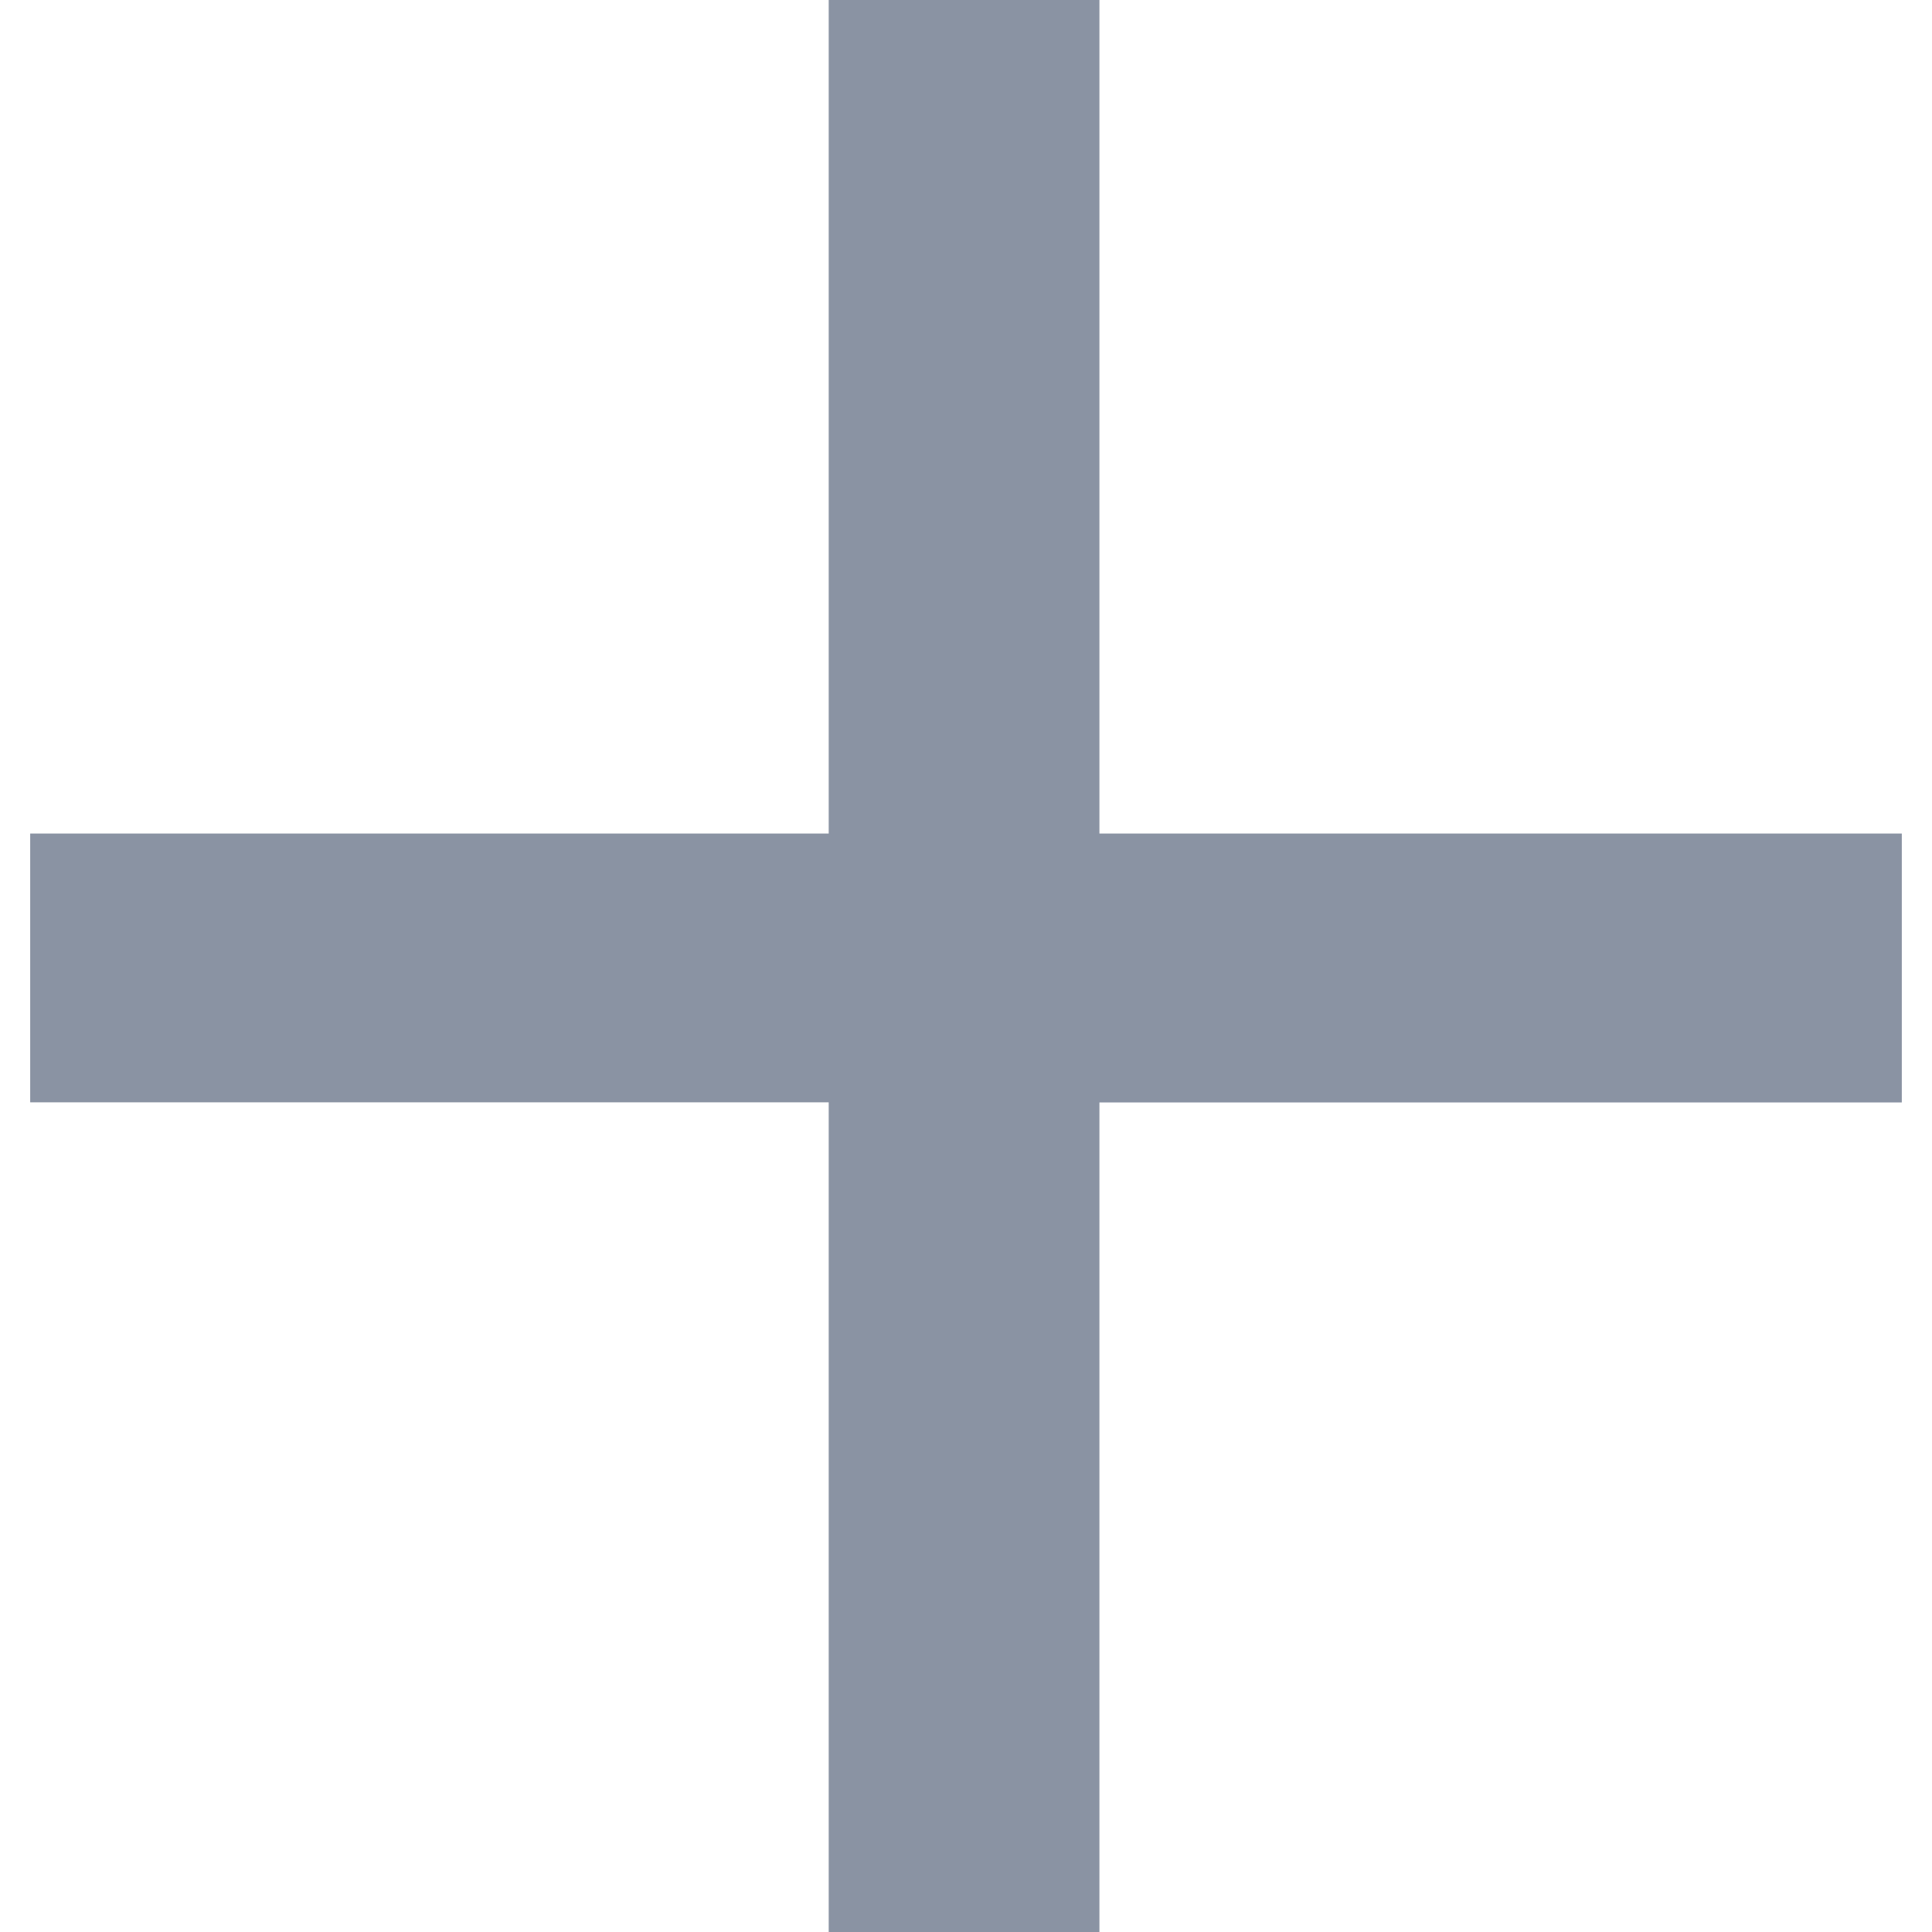 <svg xmlns="http://www.w3.org/2000/svg" width="16" height="16" viewBox="0 0 16 16">
    <path fill="#8A93A3" fill-rule="evenodd" d="M9.105 6.903h6.645V9.13H9.105V16H6.863V9.129H.25V6.903h6.613V0h2.242z"/>
</svg>
